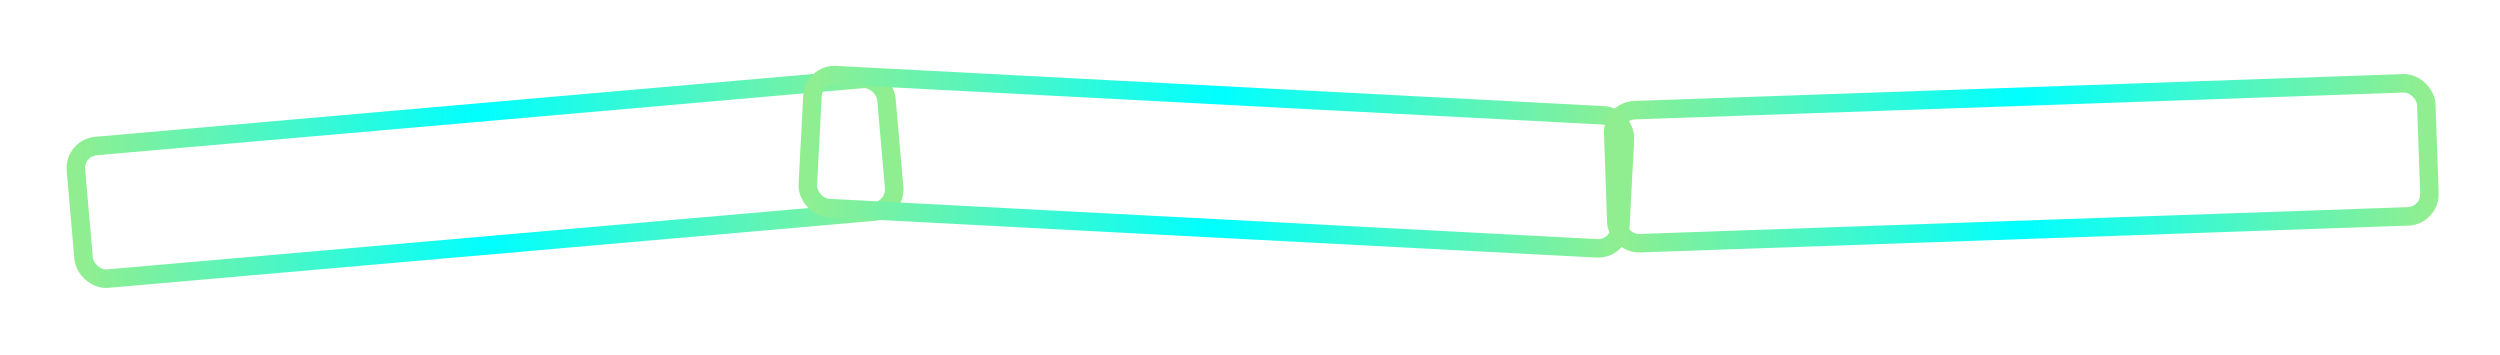 <svg xmlns="http://www.w3.org/2000/svg"
  viewBox="30 70 338 48"
  width="100%" height="100%"
  preserveAspectRatio="xMidYMid meet">
  <defs>
    <filter id="neon-glow" x="-50%" y="-50%" width="200%" height="200%">
   <feGaussianBlur stdDeviation="3.5" result="coloredBlur"/>
   <feMerge>
     <feMergeNode in="coloredBlur"/>
     <feMergeNode in="SourceGraphic"/>
   </feMerge>
    </filter>
    <linearGradient id="glow-gradient" x1="0%" y1="0%" x2="100%" y2="0%">
   <stop offset="0%" style="stop-color:#90EE90; stop-opacity:1" />
   <stop offset="50%" style="stop-color:#00FFFF; stop-opacity:1" />
   <stop offset="100%" style="stop-color:#90EE90; stop-opacity:1" />
    </linearGradient>
  </defs>

  <g filter="url(#neon-glow)" stroke="url(#glow-gradient)" stroke-width="2.5" fill="none">
    <g transform="translate(40 90) rotate(-5)">
   <rect x="0" y="0" width="110" height="18" rx="3" />
    </g>

    <g transform="translate(140 80) rotate(3)">
   <rect x="0" y="0" width="110" height="18" rx="3" />
    </g>

    <g transform="translate(248 85) rotate(-2)">
   <rect x="0" y="0" width="110" height="18" rx="3" />
    </g>
  </g>
</svg>